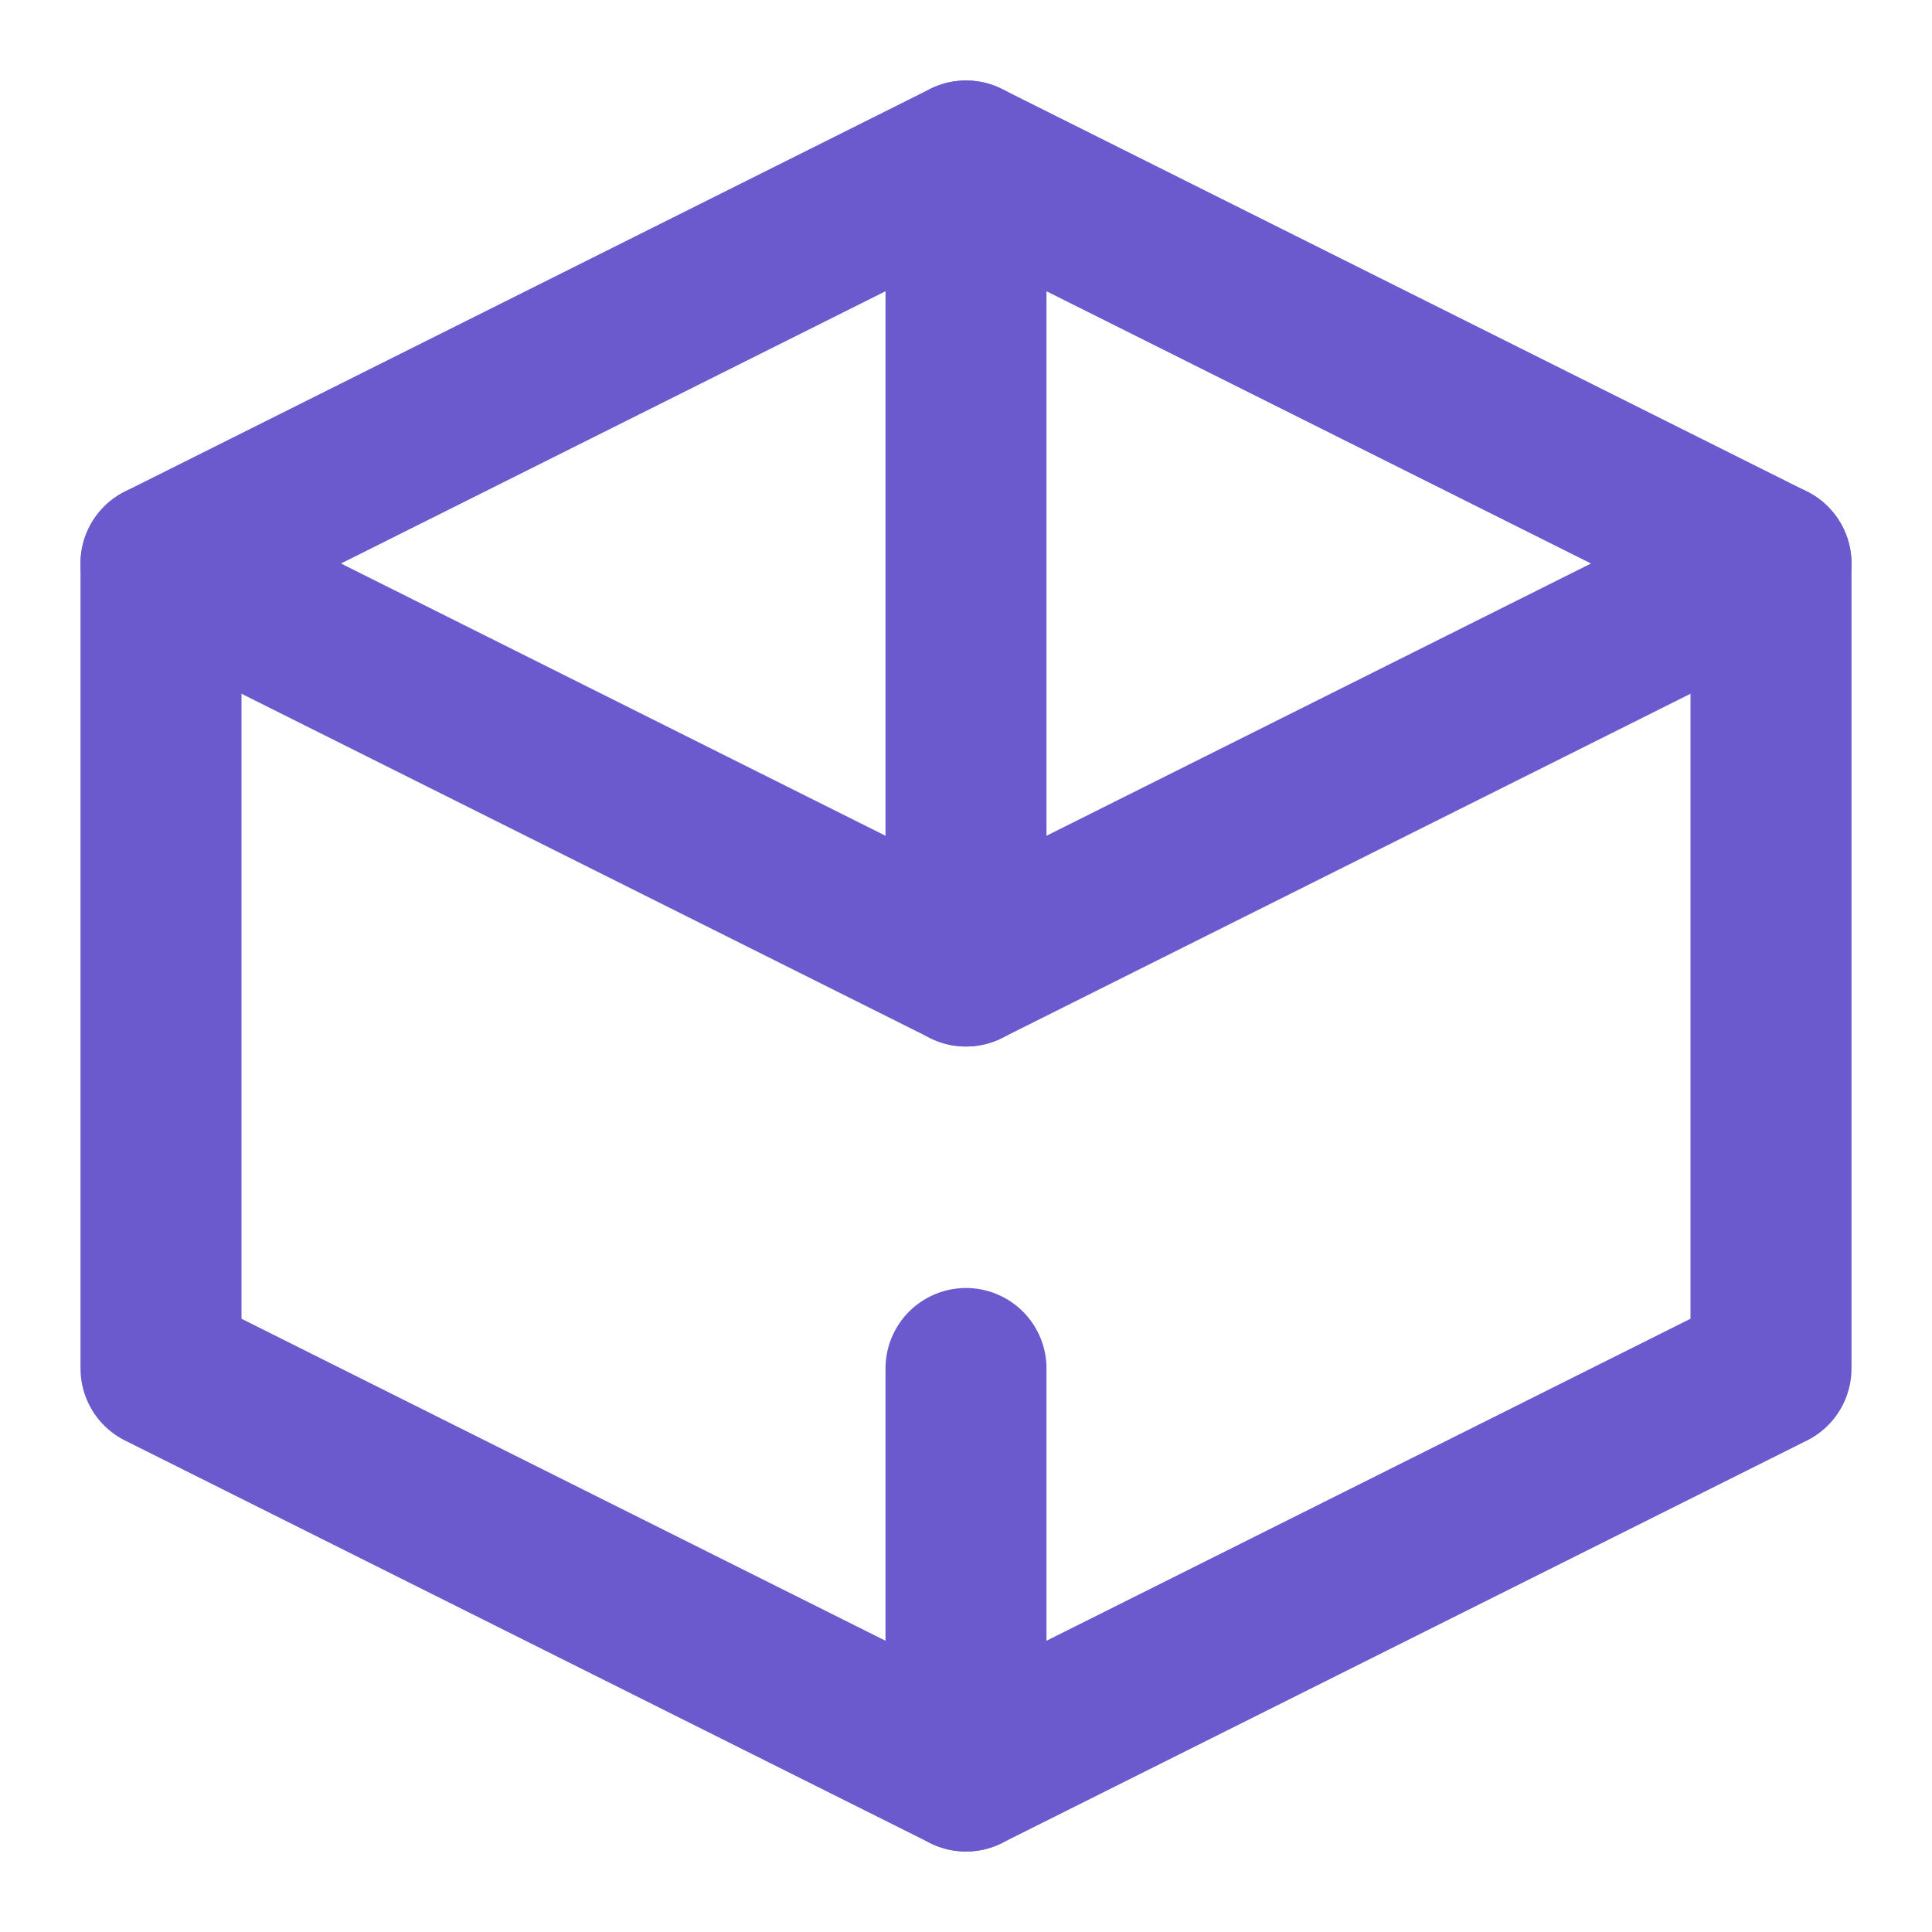 <svg width="24" height="24" viewBox="0 0 24 24" fill="none" xmlns="http://www.w3.org/2000/svg">
<path d="M12 2L2 7V17L12 22L22 17V7L12 2Z" stroke="#6A5ACD" stroke-width="2" stroke-linecap="round" stroke-linejoin="round"/>
<path d="M12 17V22" stroke="#6A5ACD" stroke-width="2" stroke-linecap="round" stroke-linejoin="round"/>
<path d="M2 7L12 12L22 7" stroke="#6A5ACD" stroke-width="2" stroke-linecap="round" stroke-linejoin="round"/>
<path d="M12 2V12" stroke="#6A5ACD" stroke-width="2" stroke-linecap="round" stroke-linejoin="round"/>
</svg>
